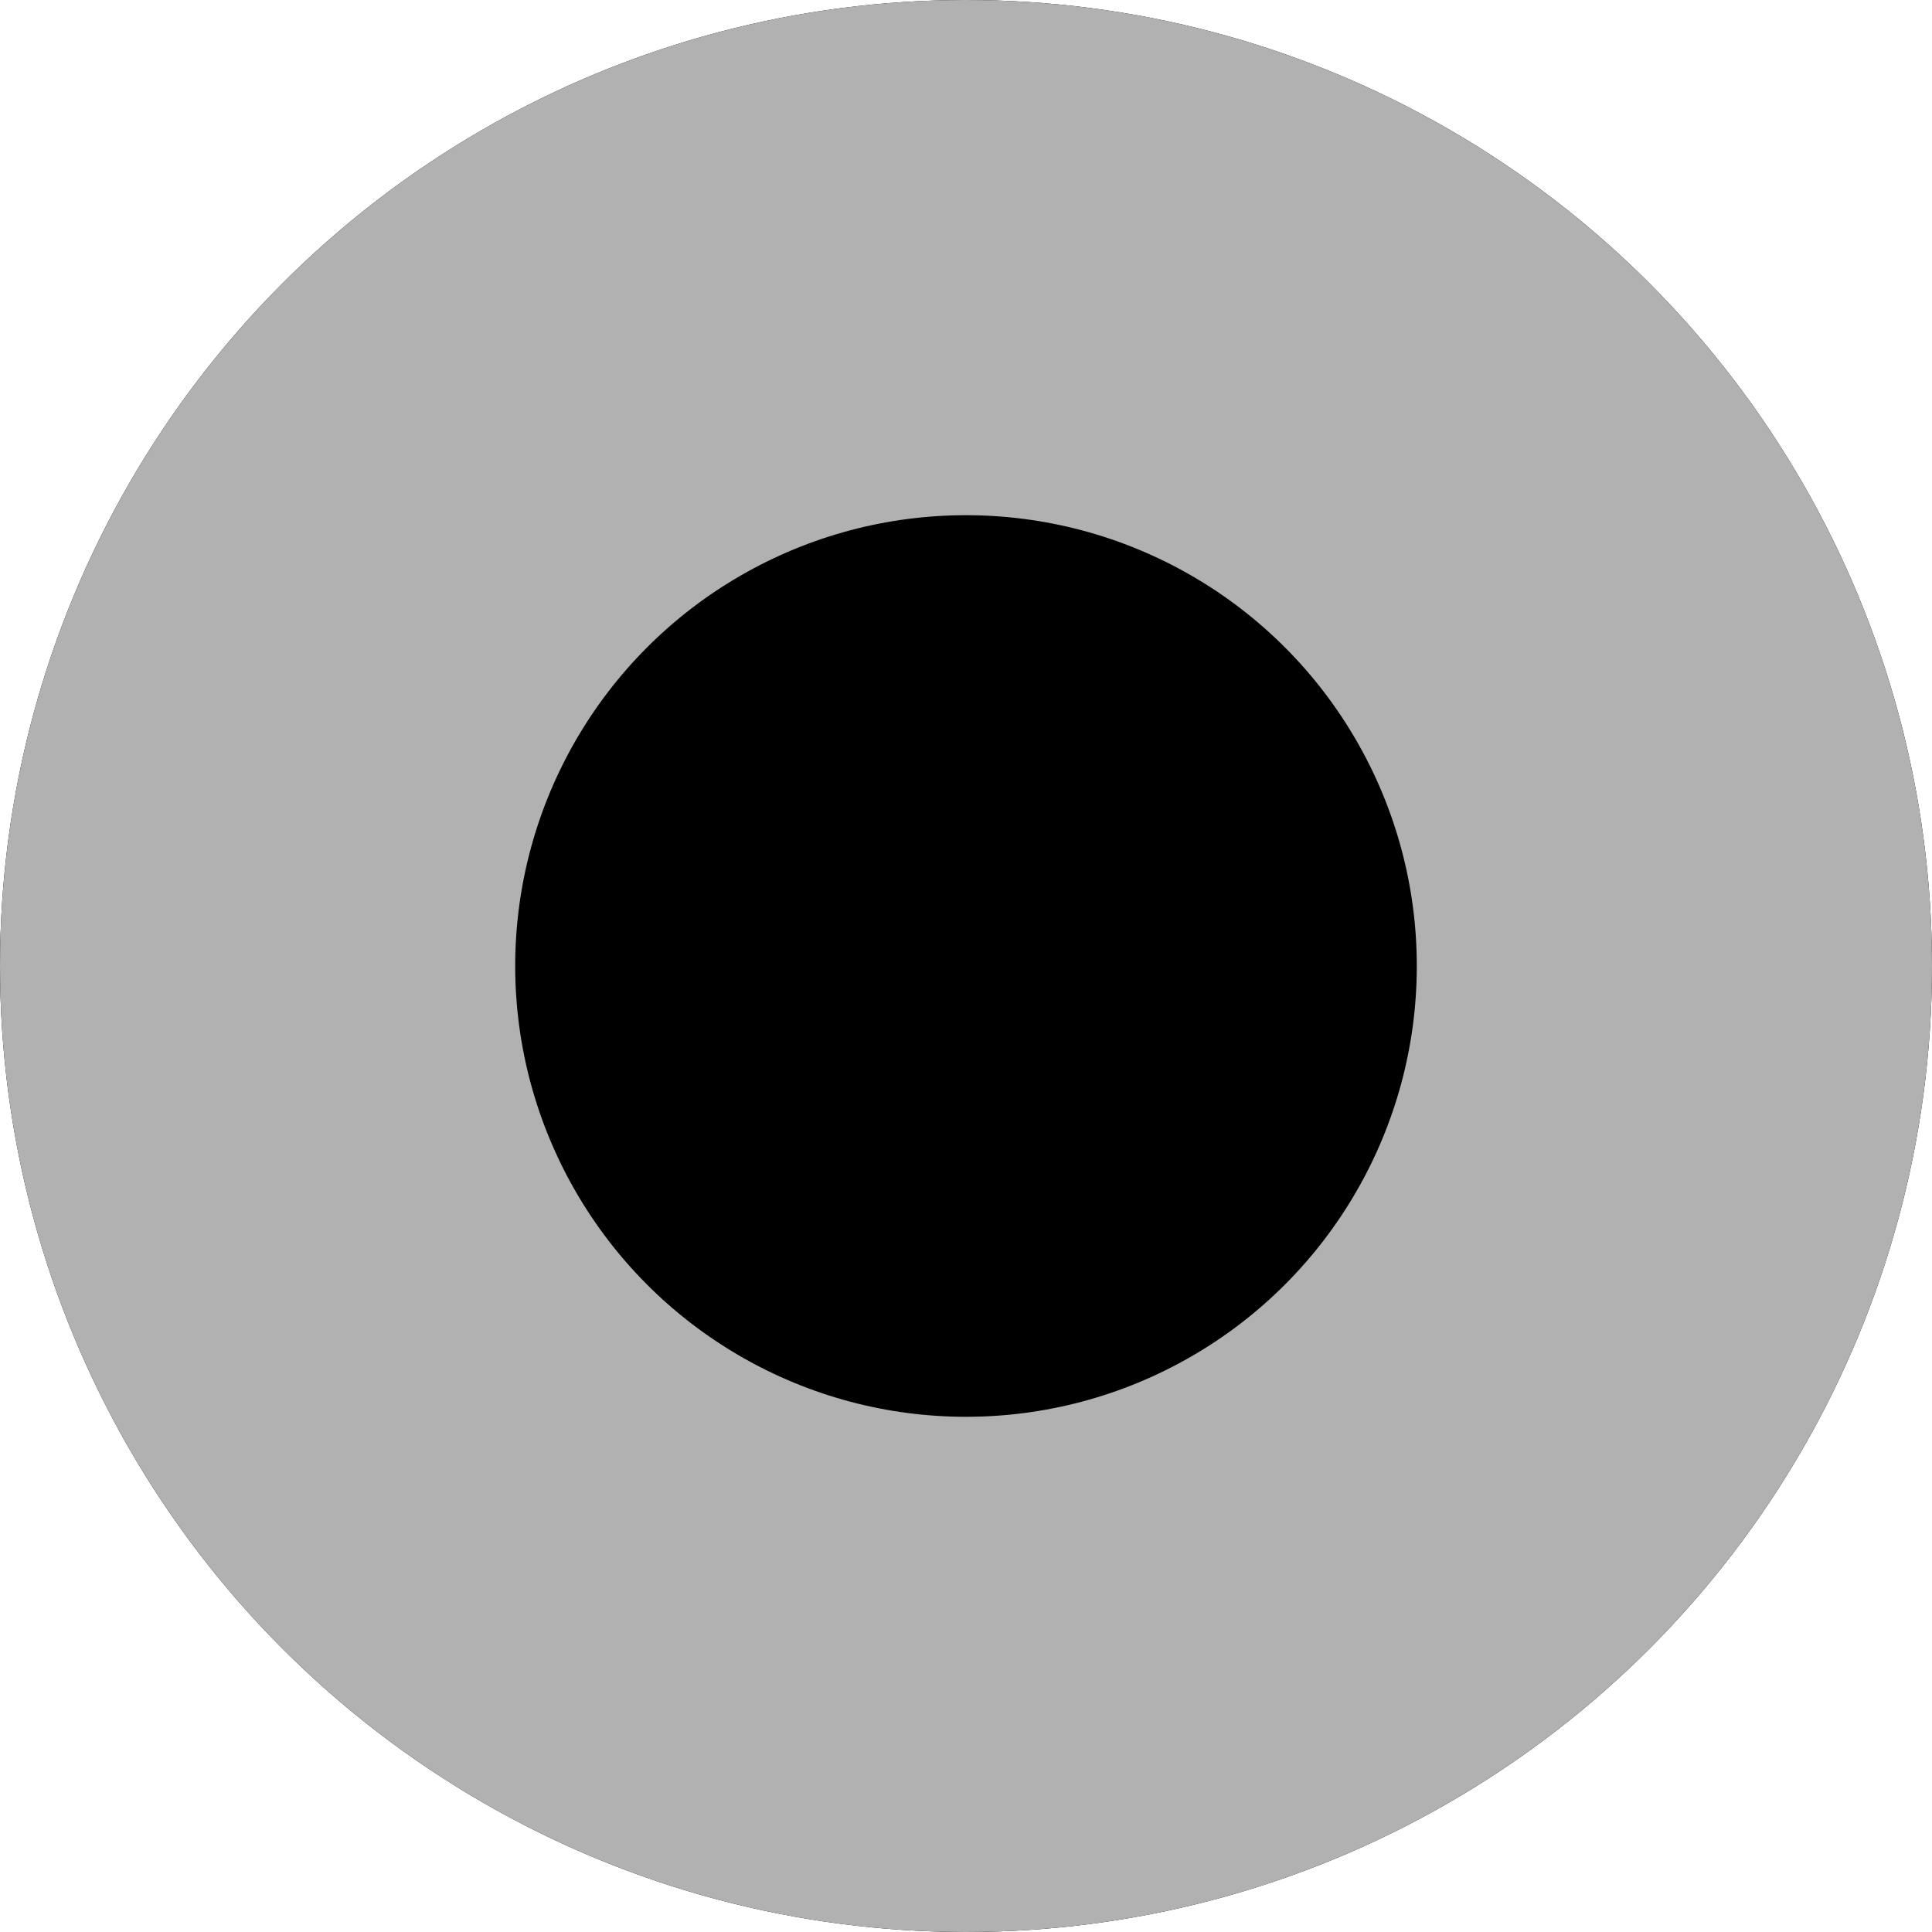 <svg xmlns="http://www.w3.org/2000/svg" width="15" height="15" viewBox="0 0 15 15">
  <g id="Ellipse_1" data-name="Ellipse 1" stroke="#b1b1b1" stroke-width="4">
    <circle cx="7.5" cy="7.5" r="7.5" stroke="none"/>
    <circle cx="7.5" cy="7.5" r="5.5" fill="none"/>
  </g>
</svg>

